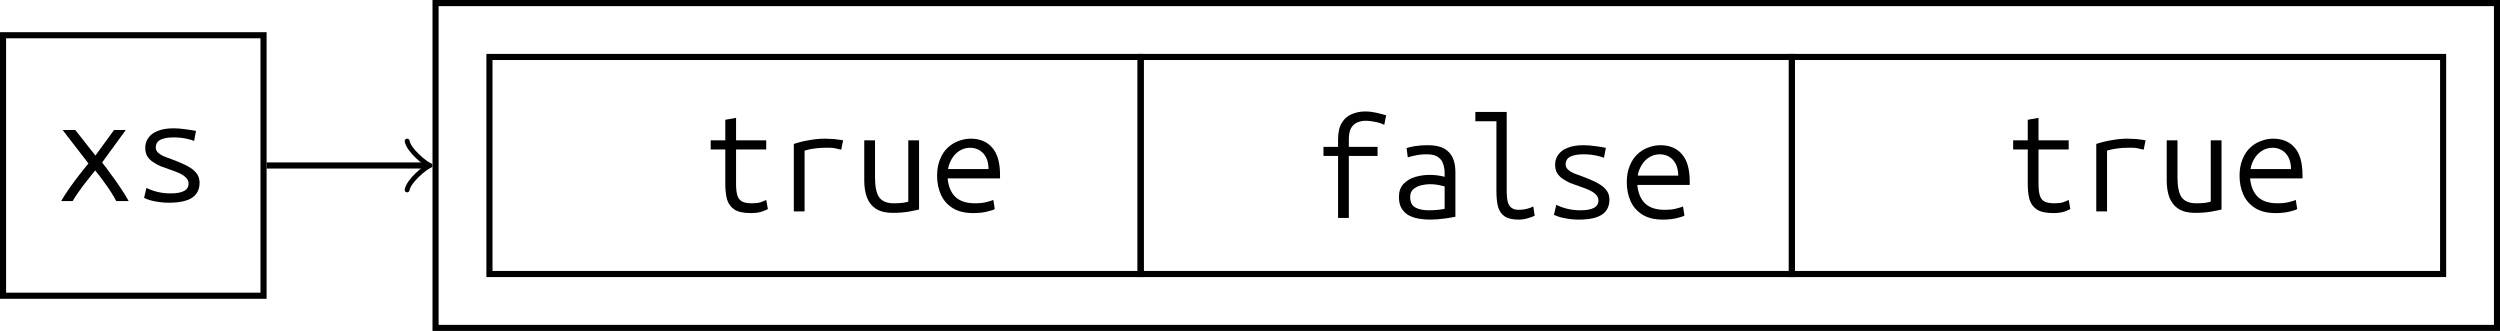 <?xml version="1.0" encoding="UTF-8"?>
<svg xmlns="http://www.w3.org/2000/svg" xmlns:xlink="http://www.w3.org/1999/xlink" width="163.23" height="21.61" viewBox="0 0 163.23 21.61">
<defs>
<g>
<g id="glyph-0-0">
<path d="M 0.312 0 C 0.469 -0.27 0.645 -0.547 0.844 -0.828 C 1.039 -1.109 1.242 -1.383 1.453 -1.656 C 1.672 -1.938 1.883 -2.203 2.094 -2.453 L 0.406 -4.641 L 1.234 -4.641 L 2.547 -2.969 L 3.766 -4.641 L 4.531 -4.641 L 2.984 -2.516 C 3.191 -2.254 3.395 -1.984 3.594 -1.703 C 3.801 -1.43 4 -1.148 4.188 -0.859 C 4.383 -0.578 4.562 -0.289 4.719 0 L 3.906 0 C 3.82 -0.164 3.707 -0.363 3.562 -0.594 C 3.414 -0.82 3.25 -1.062 3.062 -1.312 C 2.883 -1.562 2.707 -1.789 2.531 -2 C 2.363 -1.789 2.18 -1.562 1.984 -1.312 C 1.785 -1.062 1.602 -0.816 1.438 -0.578 C 1.27 -0.348 1.145 -0.156 1.062 0 Z M 0.312 0 "/>
</g>
<g id="glyph-0-1">
<path d="M 2.328 0.109 C 2.035 0.109 1.754 0.082 1.484 0.031 C 1.223 -0.008 0.961 -0.086 0.703 -0.203 L 0.859 -0.859 C 1.086 -0.742 1.332 -0.656 1.594 -0.594 C 1.852 -0.531 2.133 -0.5 2.438 -0.5 C 2.82 -0.5 3.113 -0.551 3.312 -0.656 C 3.508 -0.758 3.609 -0.922 3.609 -1.141 C 3.609 -1.297 3.547 -1.43 3.422 -1.547 C 3.305 -1.66 3.148 -1.758 2.953 -1.844 C 2.754 -1.926 2.547 -2.004 2.328 -2.078 C 2.141 -2.141 1.953 -2.207 1.766 -2.281 C 1.586 -2.363 1.422 -2.457 1.266 -2.562 C 1.117 -2.664 1 -2.789 0.906 -2.938 C 0.82 -3.094 0.781 -3.273 0.781 -3.484 C 0.781 -3.723 0.848 -3.938 0.984 -4.125 C 1.117 -4.32 1.32 -4.473 1.594 -4.578 C 1.875 -4.691 2.223 -4.75 2.641 -4.75 C 2.879 -4.75 3.133 -4.727 3.406 -4.688 C 3.676 -4.656 3.906 -4.617 4.094 -4.578 L 3.969 -3.922 C 3.895 -3.961 3.785 -4 3.641 -4.031 C 3.492 -4.07 3.332 -4.102 3.156 -4.125 C 2.977 -4.145 2.805 -4.156 2.641 -4.156 C 2.266 -4.156 1.973 -4.102 1.766 -4 C 1.566 -3.895 1.469 -3.723 1.469 -3.484 C 1.469 -3.359 1.52 -3.25 1.625 -3.156 C 1.727 -3.062 1.863 -2.977 2.031 -2.906 C 2.195 -2.844 2.379 -2.773 2.578 -2.703 C 2.773 -2.629 2.977 -2.547 3.188 -2.453 C 3.395 -2.367 3.582 -2.27 3.75 -2.156 C 3.926 -2.039 4.066 -1.906 4.172 -1.75 C 4.273 -1.594 4.328 -1.406 4.328 -1.188 C 4.328 -0.906 4.254 -0.664 4.109 -0.469 C 3.961 -0.27 3.738 -0.125 3.438 -0.031 C 3.145 0.062 2.773 0.109 2.328 0.109 Z M 2.328 0.109 "/>
</g>
<g id="glyph-0-2">
<path d="M 3.344 0.109 C 2.863 0.109 2.504 0.031 2.266 -0.125 C 2.023 -0.289 1.863 -0.516 1.781 -0.797 C 1.707 -1.086 1.672 -1.422 1.672 -1.797 L 1.672 -4.047 L 0.719 -4.047 L 0.719 -4.641 L 1.672 -4.641 L 1.672 -5.984 L 2.375 -6.109 L 2.375 -4.641 L 4.344 -4.641 L 4.344 -4.047 L 2.375 -4.047 L 2.375 -1.797 C 2.375 -1.461 2.406 -1.203 2.469 -1.016 C 2.531 -0.836 2.633 -0.711 2.781 -0.641 C 2.938 -0.566 3.145 -0.531 3.406 -0.531 C 3.645 -0.531 3.832 -0.551 3.969 -0.594 C 4.113 -0.645 4.238 -0.695 4.344 -0.75 L 4.453 -0.156 C 4.41 -0.125 4.289 -0.07 4.094 0 C 3.906 0.07 3.656 0.109 3.344 0.109 Z M 3.344 0.109 "/>
</g>
<g id="glyph-0-3">
<path d="M 1.125 0 L 1.125 -4.406 C 1.469 -4.52 1.812 -4.602 2.156 -4.656 C 2.5 -4.719 2.832 -4.75 3.156 -4.75 C 3.312 -4.75 3.445 -4.742 3.562 -4.734 C 3.688 -4.734 3.805 -4.723 3.922 -4.703 C 4.047 -4.691 4.188 -4.672 4.344 -4.641 L 4.219 -4.031 C 4.062 -4.07 3.926 -4.102 3.812 -4.125 C 3.707 -4.145 3.602 -4.156 3.5 -4.156 C 3.395 -4.156 3.273 -4.156 3.141 -4.156 C 2.922 -4.156 2.703 -4.141 2.484 -4.109 C 2.266 -4.086 2.047 -4.039 1.828 -3.969 L 1.828 0 Z M 1.125 0 "/>
</g>
<g id="glyph-0-4">
<path d="M 2.547 0.094 C 2.098 0.094 1.738 0.004 1.469 -0.172 C 1.195 -0.348 1 -0.598 0.875 -0.922 C 0.758 -1.242 0.703 -1.609 0.703 -2.016 L 0.703 -4.641 L 1.406 -4.641 L 1.406 -2.219 C 1.406 -1.602 1.5 -1.164 1.688 -0.906 C 1.883 -0.656 2.195 -0.531 2.625 -0.531 C 2.832 -0.531 3.031 -0.539 3.219 -0.562 C 3.414 -0.594 3.535 -0.617 3.578 -0.641 L 3.578 -4.641 L 4.281 -4.641 L 4.281 -0.125 C 4.113 -0.082 3.883 -0.035 3.594 0.016 C 3.301 0.066 2.953 0.094 2.547 0.094 Z M 2.547 0.094 "/>
</g>
<g id="glyph-0-5">
<path d="M 2.797 0.109 C 2.254 0.109 1.805 0 1.453 -0.219 C 1.109 -0.438 0.852 -0.727 0.688 -1.094 C 0.52 -1.469 0.438 -1.879 0.438 -2.328 C 0.438 -2.734 0.5 -3.086 0.625 -3.391 C 0.75 -3.703 0.914 -3.957 1.125 -4.156 C 1.332 -4.352 1.566 -4.5 1.828 -4.594 C 2.086 -4.695 2.352 -4.75 2.625 -4.75 C 3.227 -4.75 3.695 -4.555 4.031 -4.172 C 4.375 -3.785 4.547 -3.191 4.547 -2.391 C 4.547 -2.367 4.547 -2.332 4.547 -2.281 C 4.547 -2.238 4.547 -2.195 4.547 -2.156 L 1.125 -2.156 C 1.176 -1.625 1.348 -1.219 1.641 -0.938 C 1.941 -0.664 2.363 -0.531 2.906 -0.531 C 3.207 -0.531 3.457 -0.555 3.656 -0.609 C 3.863 -0.66 4.016 -0.707 4.109 -0.75 L 4.203 -0.156 C 4.129 -0.102 3.957 -0.047 3.688 0.016 C 3.426 0.078 3.129 0.109 2.797 0.109 Z M 1.156 -2.766 L 3.797 -2.766 C 3.797 -3.055 3.742 -3.305 3.641 -3.516 C 3.535 -3.723 3.395 -3.879 3.219 -3.984 C 3.039 -4.098 2.832 -4.156 2.594 -4.156 C 2.332 -4.156 2.098 -4.086 1.891 -3.953 C 1.68 -3.816 1.516 -3.641 1.391 -3.422 C 1.266 -3.211 1.188 -2.992 1.156 -2.766 Z M 1.156 -2.766 "/>
</g>
<g id="glyph-0-6">
<path d="M 1.672 0 L 1.672 -4.047 L 0.719 -4.047 L 0.719 -4.641 L 1.672 -4.641 L 1.672 -5.109 C 1.672 -5.586 1.754 -5.957 1.922 -6.219 C 2.086 -6.488 2.305 -6.676 2.578 -6.781 C 2.848 -6.895 3.133 -6.953 3.438 -6.953 C 3.676 -6.953 3.91 -6.926 4.141 -6.875 C 4.379 -6.82 4.602 -6.766 4.812 -6.703 L 4.688 -6.078 C 4.539 -6.16 4.352 -6.223 4.125 -6.266 C 3.906 -6.316 3.68 -6.344 3.453 -6.344 C 3.266 -6.344 3.086 -6.305 2.922 -6.234 C 2.754 -6.16 2.617 -6.035 2.516 -5.859 C 2.422 -5.68 2.375 -5.43 2.375 -5.109 L 2.375 -4.641 L 4.25 -4.641 L 4.25 -4.047 L 2.375 -4.047 L 2.375 0 Z M 1.672 0 "/>
</g>
<g id="glyph-0-7">
<path d="M 2.641 0.109 C 2.398 0.109 2.16 0.086 1.922 0.047 C 1.68 0.004 1.461 -0.066 1.266 -0.172 C 1.078 -0.273 0.922 -0.426 0.797 -0.625 C 0.68 -0.82 0.625 -1.07 0.625 -1.375 C 0.625 -1.727 0.723 -2.008 0.922 -2.219 C 1.117 -2.426 1.367 -2.578 1.672 -2.672 C 1.984 -2.766 2.301 -2.812 2.625 -2.812 C 2.789 -2.812 2.957 -2.801 3.125 -2.781 C 3.289 -2.758 3.453 -2.727 3.609 -2.688 L 3.609 -2.938 C 3.609 -3.133 3.578 -3.328 3.516 -3.516 C 3.461 -3.703 3.352 -3.852 3.188 -3.969 C 3.02 -4.094 2.773 -4.156 2.453 -4.156 C 2.16 -4.156 1.906 -4.129 1.688 -4.078 C 1.469 -4.035 1.305 -3.992 1.203 -3.953 L 1.125 -4.562 C 1.227 -4.602 1.406 -4.645 1.656 -4.688 C 1.914 -4.727 2.195 -4.75 2.5 -4.75 C 2.957 -4.75 3.316 -4.676 3.578 -4.531 C 3.836 -4.383 4.023 -4.18 4.141 -3.922 C 4.254 -3.66 4.312 -3.359 4.312 -3.016 L 4.312 -0.078 C 4.113 -0.035 3.859 0.004 3.547 0.047 C 3.242 0.086 2.941 0.109 2.641 0.109 Z M 2.578 -0.5 C 2.805 -0.5 3.008 -0.508 3.188 -0.531 C 3.363 -0.551 3.504 -0.57 3.609 -0.594 L 3.609 -2.062 C 3.492 -2.094 3.352 -2.125 3.188 -2.156 C 3.031 -2.188 2.859 -2.203 2.672 -2.203 C 2.461 -2.203 2.254 -2.176 2.047 -2.125 C 1.848 -2.07 1.68 -1.984 1.547 -1.859 C 1.422 -1.742 1.359 -1.582 1.359 -1.375 C 1.359 -1.039 1.469 -0.812 1.688 -0.688 C 1.906 -0.562 2.203 -0.5 2.578 -0.5 Z M 2.578 -0.5 "/>
</g>
<g id="glyph-0-8">
<path d="M 3.422 0.109 C 3.023 0.109 2.723 0.039 2.516 -0.094 C 2.305 -0.238 2.16 -0.445 2.078 -0.719 C 2.004 -1 1.969 -1.348 1.969 -1.766 L 1.969 -6.312 L 0.594 -6.312 L 0.594 -6.922 L 2.641 -6.922 L 2.641 -1.797 C 2.641 -1.461 2.664 -1.203 2.719 -1.016 C 2.781 -0.836 2.867 -0.711 2.984 -0.641 C 3.098 -0.566 3.242 -0.531 3.422 -0.531 C 3.609 -0.531 3.785 -0.551 3.953 -0.594 C 4.117 -0.633 4.258 -0.688 4.375 -0.75 L 4.469 -0.141 C 4.383 -0.098 4.238 -0.047 4.031 0.016 C 3.832 0.078 3.629 0.109 3.422 0.109 Z M 3.422 0.109 "/>
</g>
</g>
<clipPath id="clip-0">
<path clip-rule="nonzero" d="M 28 0 L 163.23 0 L 163.23 21.609 L 28 21.609 Z M 28 0 "/>
</clipPath>
</defs>
<path fill="none" stroke-width="0.399" stroke-linecap="butt" stroke-linejoin="miter" stroke="rgb(0%, 0%, 0%)" stroke-opacity="1" stroke-miterlimit="10" d="M -8.504 -8.504 L 8.504 -8.504 L 8.504 8.504 L -8.504 8.504 Z M -8.504 -8.504 " transform="matrix(1, 0, 0, -1, 8.703, 10.805)"/>
<g fill="rgb(0%, 0%, 0%)" fill-opacity="1">
<use xlink:href="#glyph-0-0" x="3.682" y="13.127"/>
<use xlink:href="#glyph-0-1" x="8.703" y="13.127"/>
</g>
<path fill="none" stroke-width="0.399" stroke-linecap="butt" stroke-linejoin="miter" stroke="rgb(0%, 0%, 0%)" stroke-opacity="1" stroke-miterlimit="10" d="M 23.254 -7.086 L 65.774 -7.086 L 65.774 7.086 L 23.254 7.086 Z M 23.254 -7.086 " transform="matrix(1, 0, 0, -1, 8.703, 10.805)"/>
<g fill="rgb(0%, 0%, 0%)" fill-opacity="1">
<use xlink:href="#glyph-0-2" x="45.684" y="13.804"/>
<use xlink:href="#glyph-0-3" x="50.705" y="13.804"/>
<use xlink:href="#glyph-0-4" x="55.726" y="13.804"/>
<use xlink:href="#glyph-0-5" x="60.747" y="13.804"/>
</g>
<path fill="none" stroke-width="0.399" stroke-linecap="butt" stroke-linejoin="miter" stroke="rgb(0%, 0%, 0%)" stroke-opacity="1" stroke-miterlimit="10" d="M 65.774 -7.086 L 108.293 -7.086 L 108.293 7.086 L 65.774 7.086 Z M 65.774 -7.086 " transform="matrix(1, 0, 0, -1, 8.703, 10.805)"/>
<g fill="rgb(0%, 0%, 0%)" fill-opacity="1">
<use xlink:href="#glyph-0-6" x="85.693" y="14.23"/>
<use xlink:href="#glyph-0-7" x="90.714" y="14.23"/>
<use xlink:href="#glyph-0-8" x="95.735" y="14.23"/>
<use xlink:href="#glyph-0-1" x="100.756" y="14.23"/>
<use xlink:href="#glyph-0-5" x="105.778" y="14.23"/>
</g>
<path fill="none" stroke-width="0.399" stroke-linecap="butt" stroke-linejoin="miter" stroke="rgb(0%, 0%, 0%)" stroke-opacity="1" stroke-miterlimit="10" d="M 108.293 -7.086 L 150.813 -7.086 L 150.813 7.086 L 108.293 7.086 Z M 108.293 -7.086 " transform="matrix(1, 0, 0, -1, 8.703, 10.805)"/>
<g fill="rgb(0%, 0%, 0%)" fill-opacity="1">
<use xlink:href="#glyph-0-2" x="130.724" y="13.804"/>
<use xlink:href="#glyph-0-3" x="135.745" y="13.804"/>
<use xlink:href="#glyph-0-4" x="140.766" y="13.804"/>
<use xlink:href="#glyph-0-5" x="145.787" y="13.804"/>
</g>
<g clip-path="url(#clip-0)">
<path fill="none" stroke-width="0.399" stroke-linecap="butt" stroke-linejoin="miter" stroke="rgb(0%, 0%, 0%)" stroke-opacity="1" stroke-miterlimit="10" d="M 19.735 -10.605 L 154.332 -10.605 L 154.332 10.606 L 19.735 10.606 Z M 19.735 -10.605 " transform="matrix(1, 0, 0, -1, 8.703, 10.805)"/>
</g>
<path fill="none" stroke-width="0.399" stroke-linecap="butt" stroke-linejoin="miter" stroke="rgb(0%, 0%, 0%)" stroke-opacity="1" stroke-miterlimit="10" d="M 8.703 0 L 19.074 0 " transform="matrix(1, 0, 0, -1, 8.703, 10.805)"/>
<path fill="none" stroke-width="0.319" stroke-linecap="round" stroke-linejoin="round" stroke="rgb(0%, 0%, 0%)" stroke-opacity="1" stroke-miterlimit="10" d="M -1.196 1.594 C -1.095 0.996 -0.001 0.098 0.3 0 C -0.001 -0.101 -1.095 -0.996 -1.196 -1.593 " transform="matrix(1, 0, 0, -1, 27.778, 10.805)"/>
</svg>
